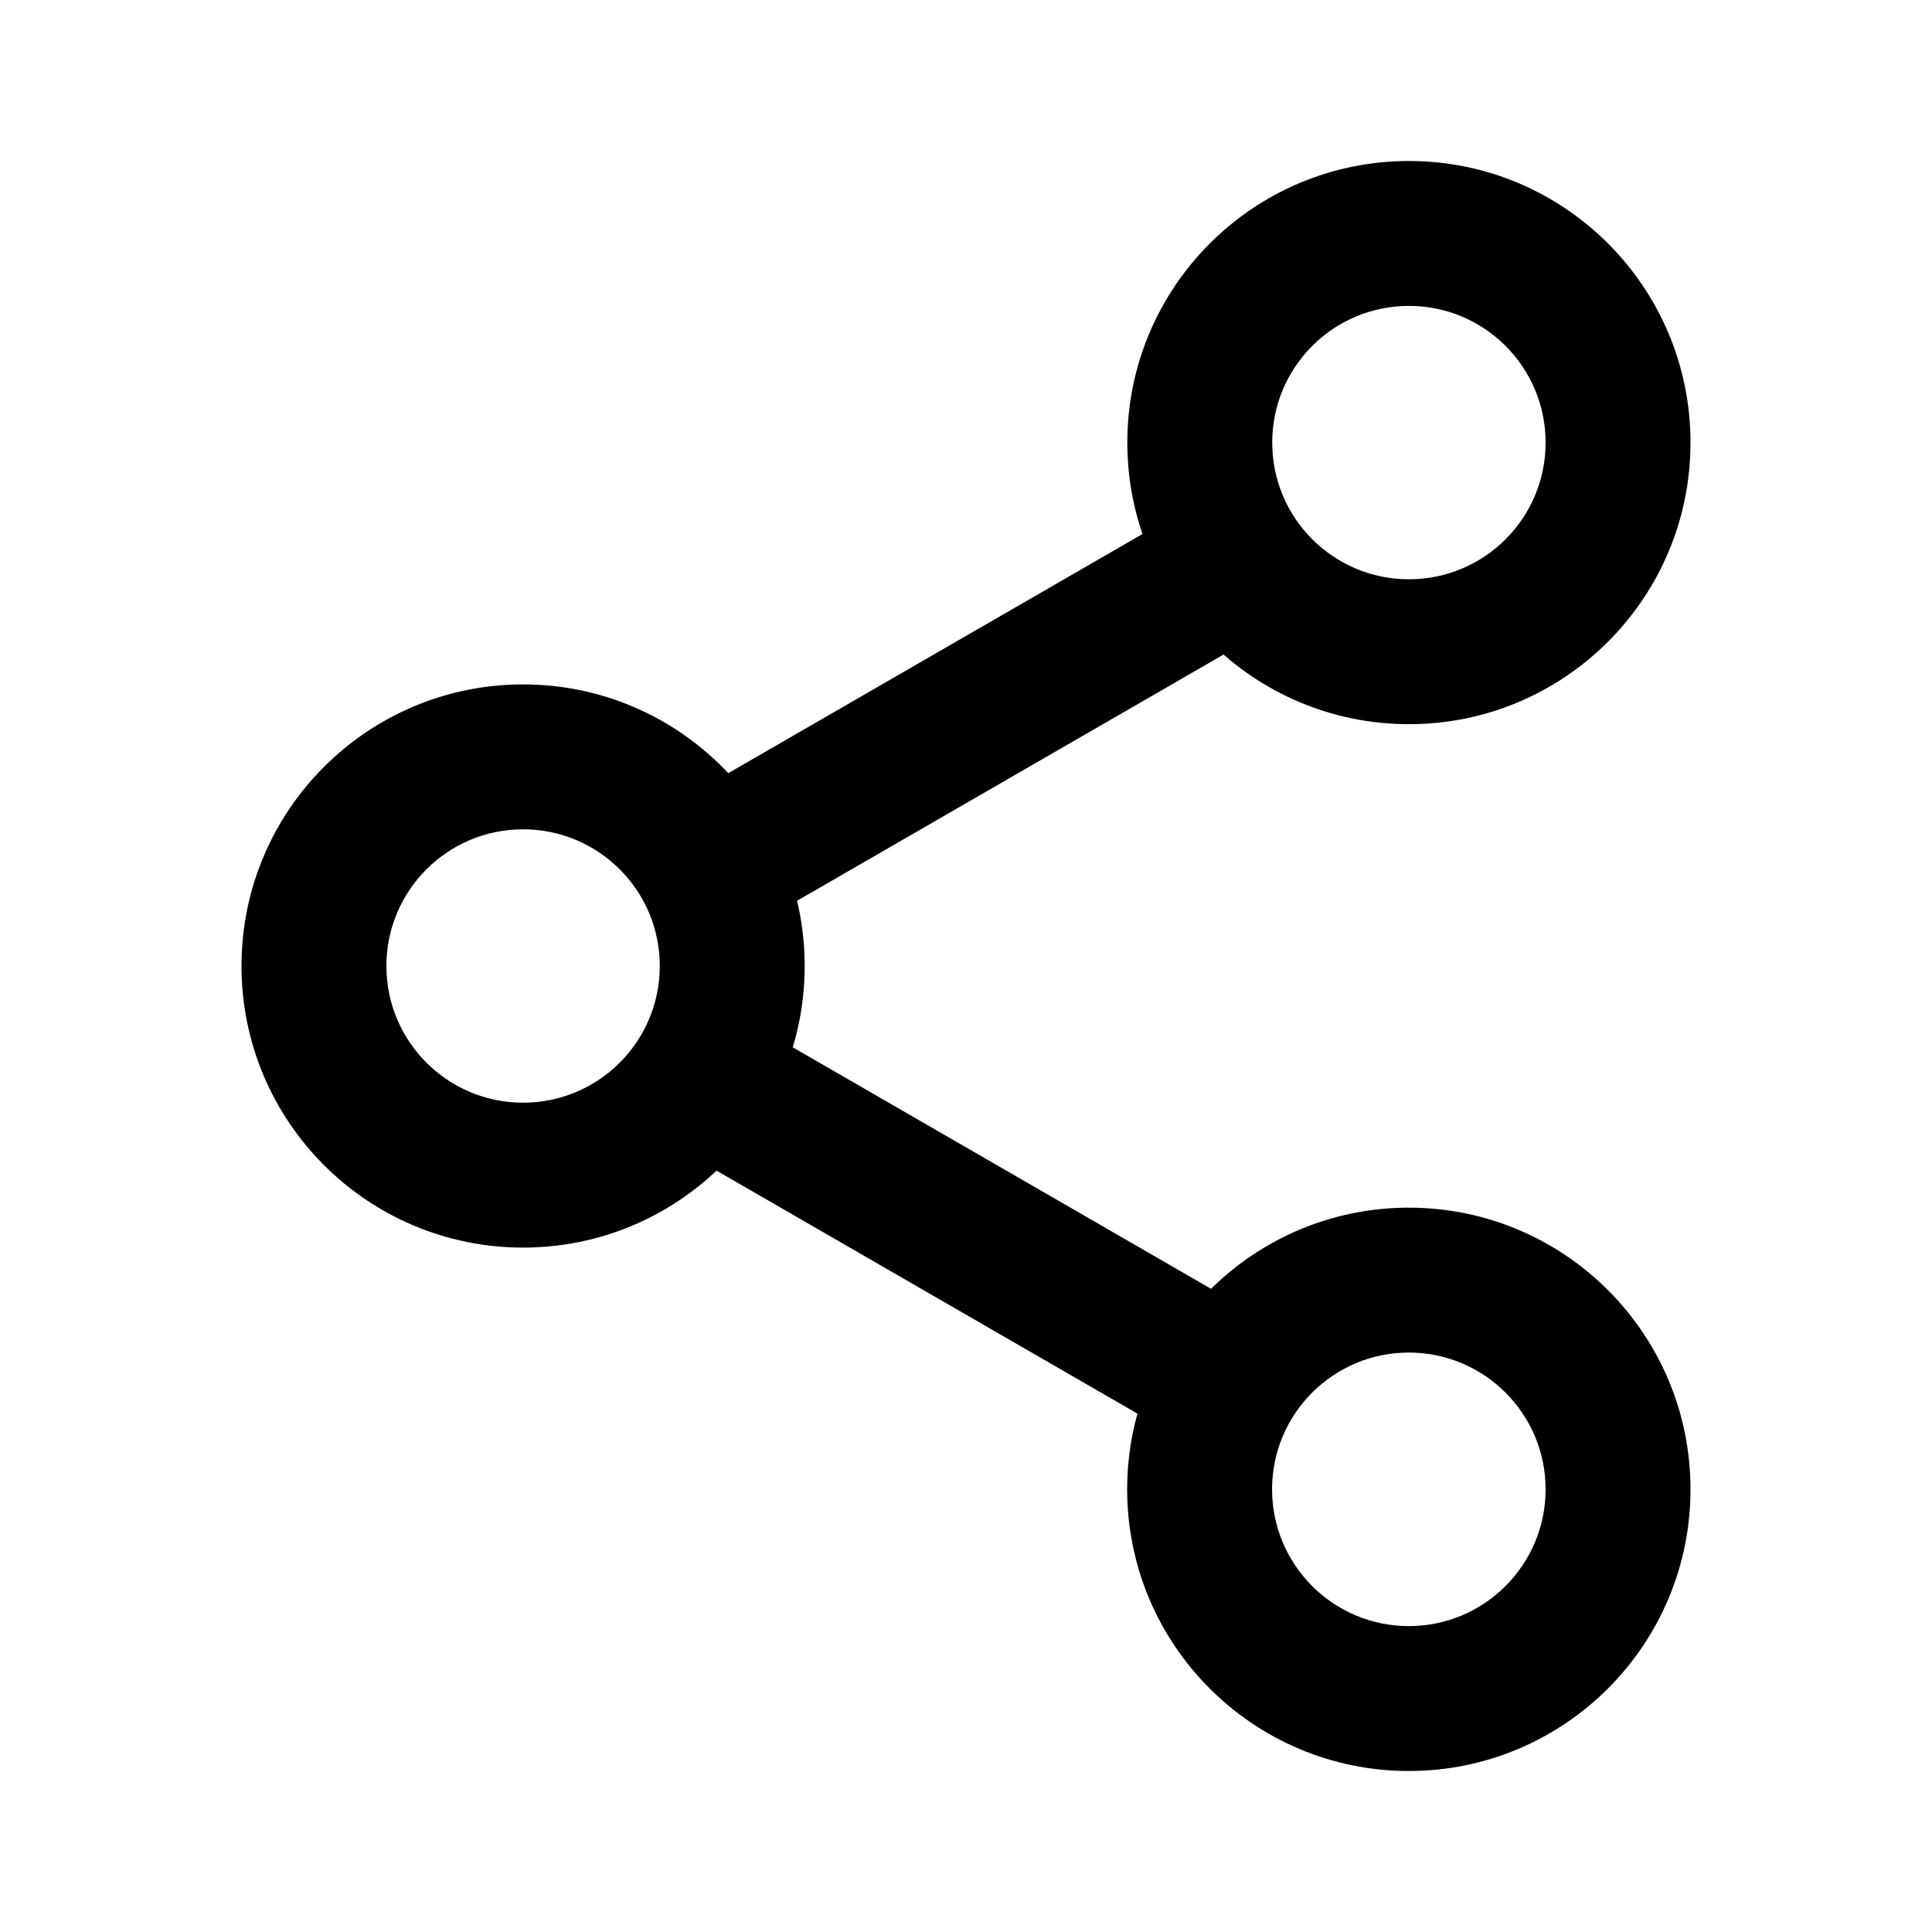 <svg width="24" height="24" viewBox="0 0 24 24" fill="none" xmlns="http://www.w3.org/2000/svg">
<path fill-rule="evenodd" clip-rule="evenodd" d="M6.498 13.698C7.436 13.698 8.196 12.938 8.196 12C8.196 11.062 7.436 10.302 6.498 10.302C5.56 10.302 4.8 11.062 4.8 12C4.8 12.938 5.56 13.698 6.498 13.698ZM6.498 15.498C8.43 15.498 9.996 13.932 9.996 12C9.996 10.068 8.43 8.502 6.498 8.502C4.566 8.502 3 10.068 3 12C3 13.932 4.566 15.498 6.498 15.498Z" fill="black"/>
<path fill-rule="evenodd" clip-rule="evenodd" d="M17.501 20.2C18.439 20.2 19.2 19.439 19.2 18.501C19.2 17.563 18.439 16.802 17.501 16.802C16.563 16.802 15.802 17.563 15.802 18.501C15.802 19.439 16.563 20.2 17.501 20.2ZM17.501 22C19.433 22 21 20.433 21 18.501C21 16.569 19.433 15.002 17.501 15.002C15.569 15.002 14.002 16.569 14.002 18.501C14.002 20.433 15.569 22 17.501 22Z" fill="black"/>
<path fill-rule="evenodd" clip-rule="evenodd" d="M17.502 7.196C18.44 7.196 19.2 6.436 19.2 5.498C19.2 4.56 18.44 3.8 17.502 3.8C16.564 3.8 15.804 4.56 15.804 5.498C15.804 6.436 16.564 7.196 17.502 7.196ZM17.502 8.996C19.434 8.996 21 7.43 21 5.498C21 3.566 19.434 2 17.502 2C15.57 2 14.004 3.566 14.004 5.498C14.004 7.43 15.57 8.996 17.502 8.996Z" fill="black"/>
<path fill-rule="evenodd" clip-rule="evenodd" d="M16.093 7.615L8.957 11.735L8.057 10.176L15.193 6.056L16.093 7.615Z" fill="black"/>
<path fill-rule="evenodd" clip-rule="evenodd" d="M15.093 18.117L7.957 13.997L8.857 12.438L15.993 16.558L15.093 18.117Z" fill="black"/>
</svg>
